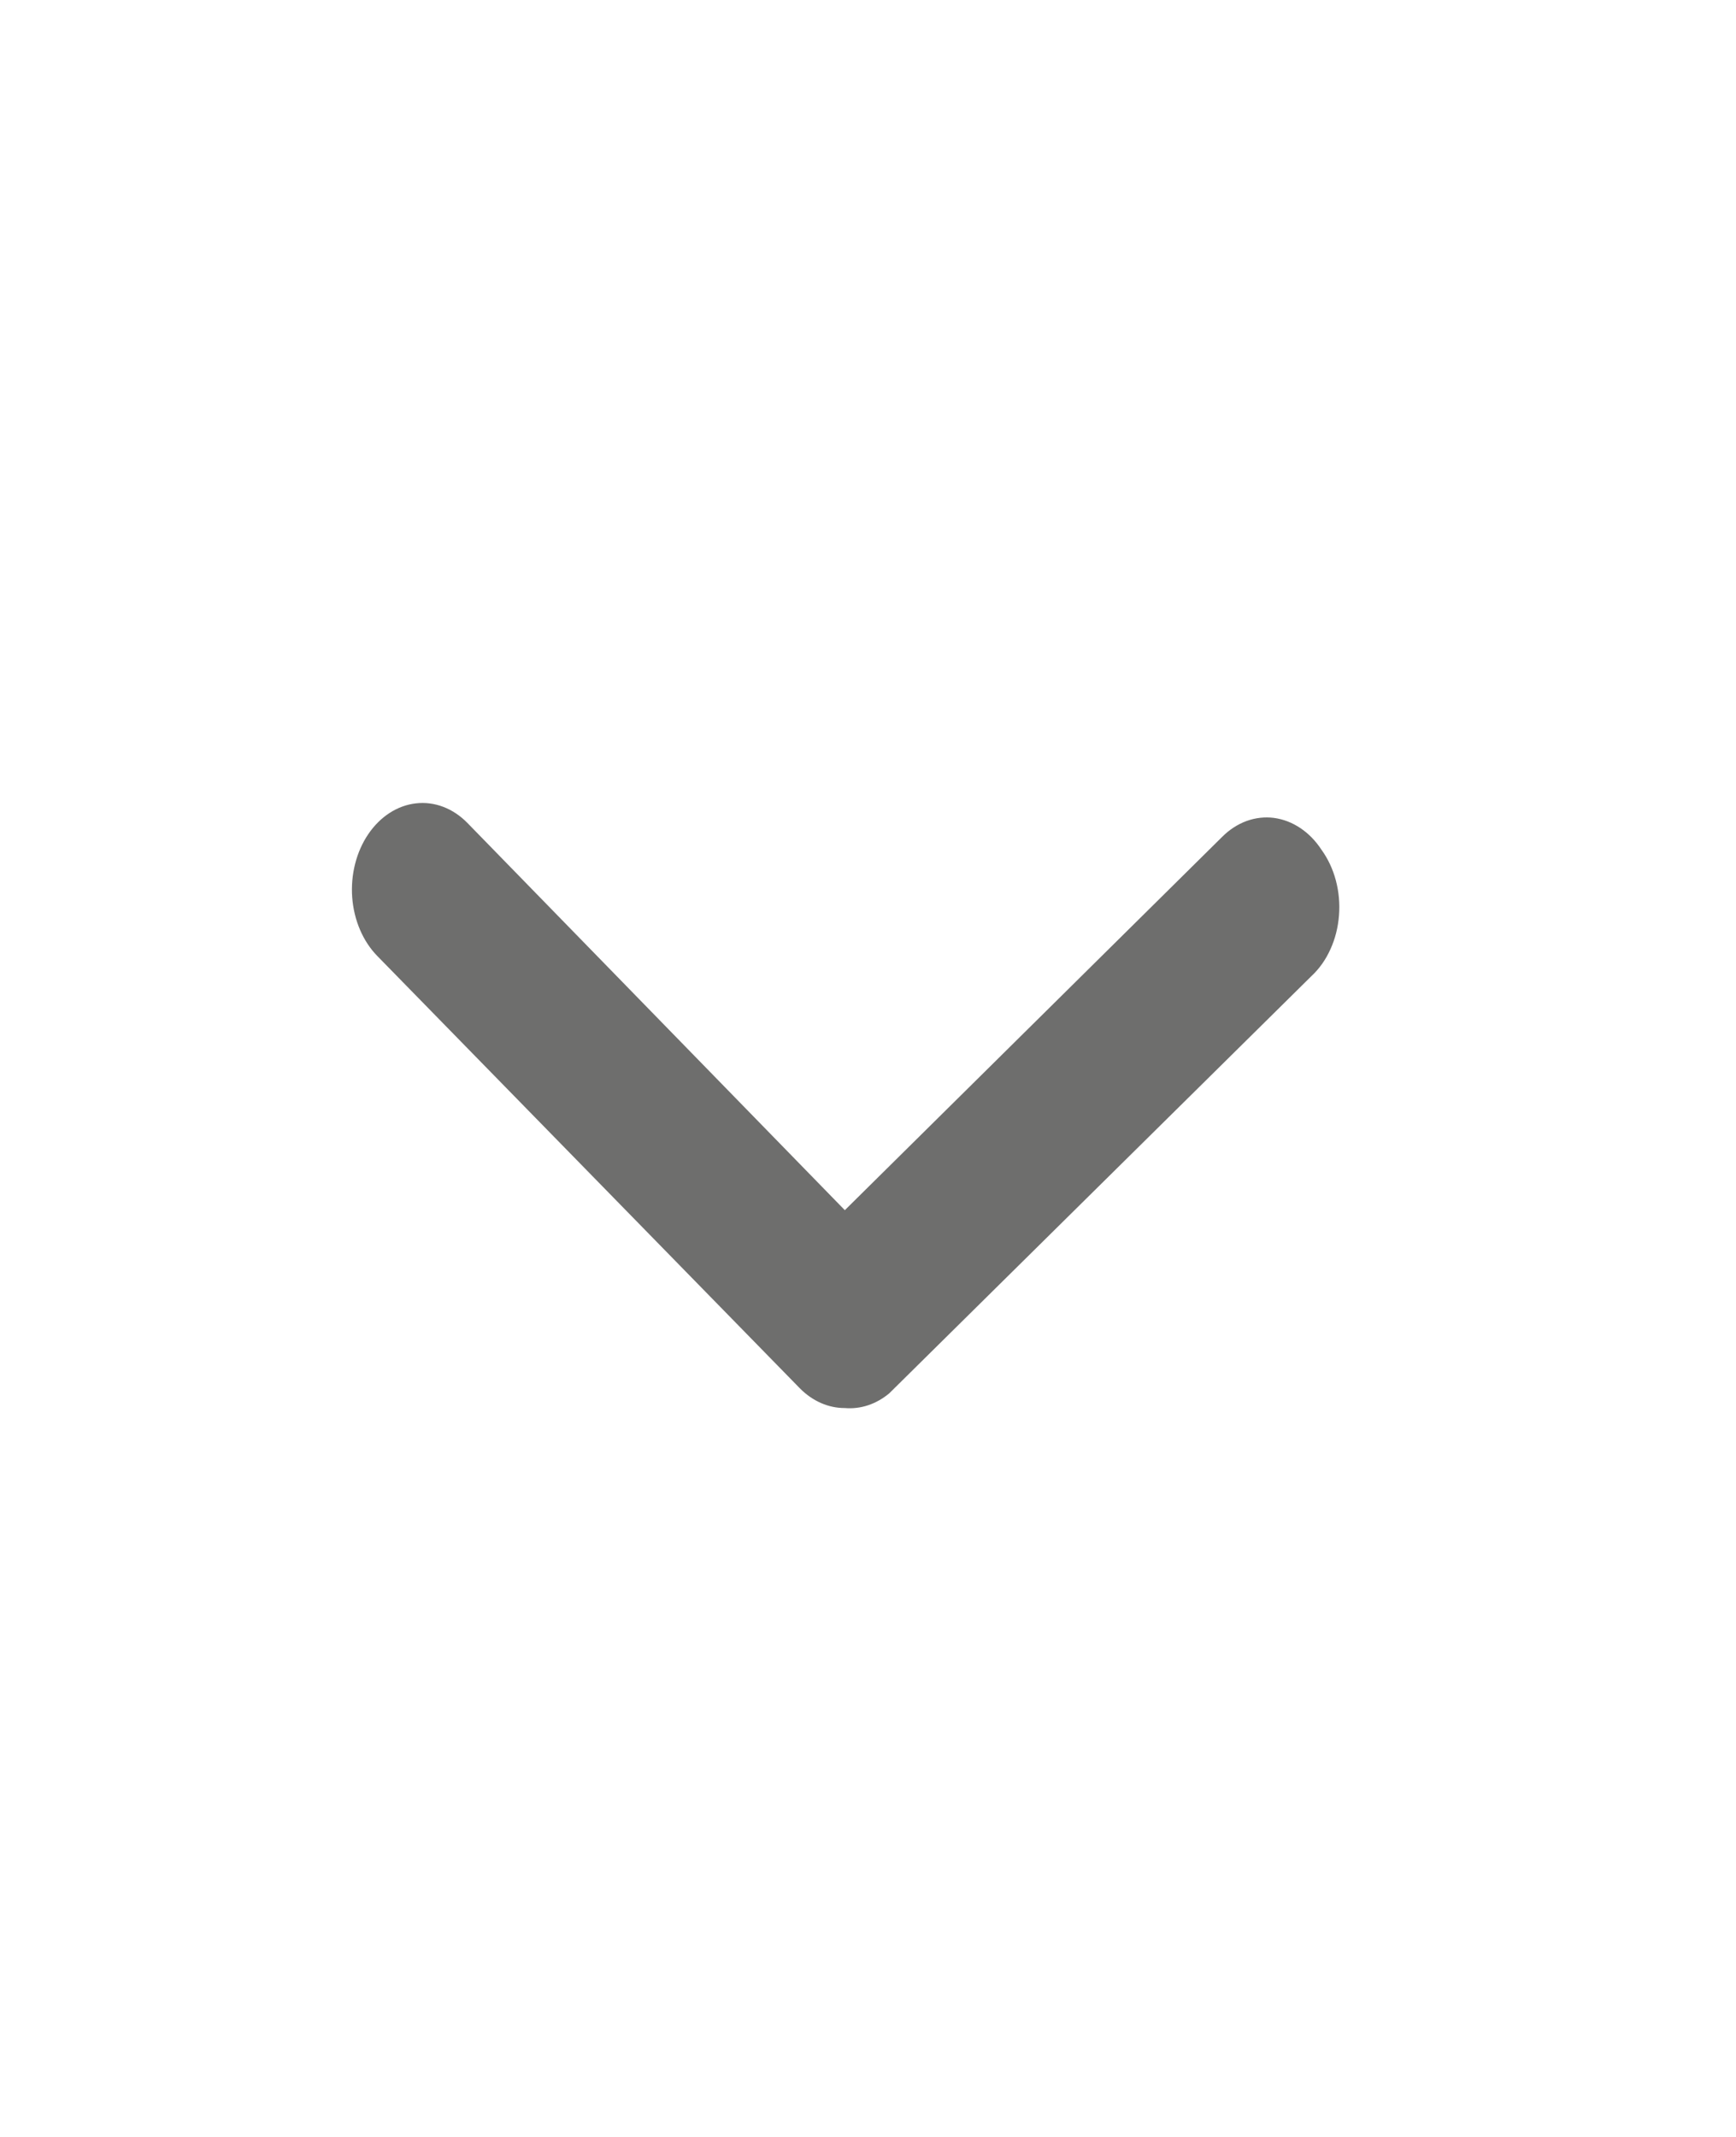 <svg width="26" height="32" viewBox="0 0 26 32" fill="none" xmlns="http://www.w3.org/2000/svg">
<path d="M12.653 21.085C12.407 21.086 12.168 20.981 11.978 20.788L5.652 14.317C5.436 14.097 5.301 13.781 5.275 13.439C5.25 13.097 5.336 12.756 5.515 12.492C5.694 12.228 5.951 12.061 6.23 12.03C6.509 11.998 6.786 12.104 7.001 12.324L12.653 18.122L18.305 12.531C18.413 12.423 18.537 12.343 18.67 12.294C18.803 12.246 18.943 12.23 19.081 12.248C19.22 12.267 19.353 12.318 19.475 12.4C19.597 12.481 19.705 12.592 19.792 12.725C19.888 12.858 19.962 13.014 20.007 13.184C20.052 13.353 20.068 13.532 20.054 13.709C20.04 13.887 19.997 14.059 19.926 14.214C19.856 14.37 19.76 14.506 19.644 14.614L13.318 20.865C13.122 21.028 12.889 21.105 12.653 21.085Z" fill="#6E6E6D"/>
</svg>
